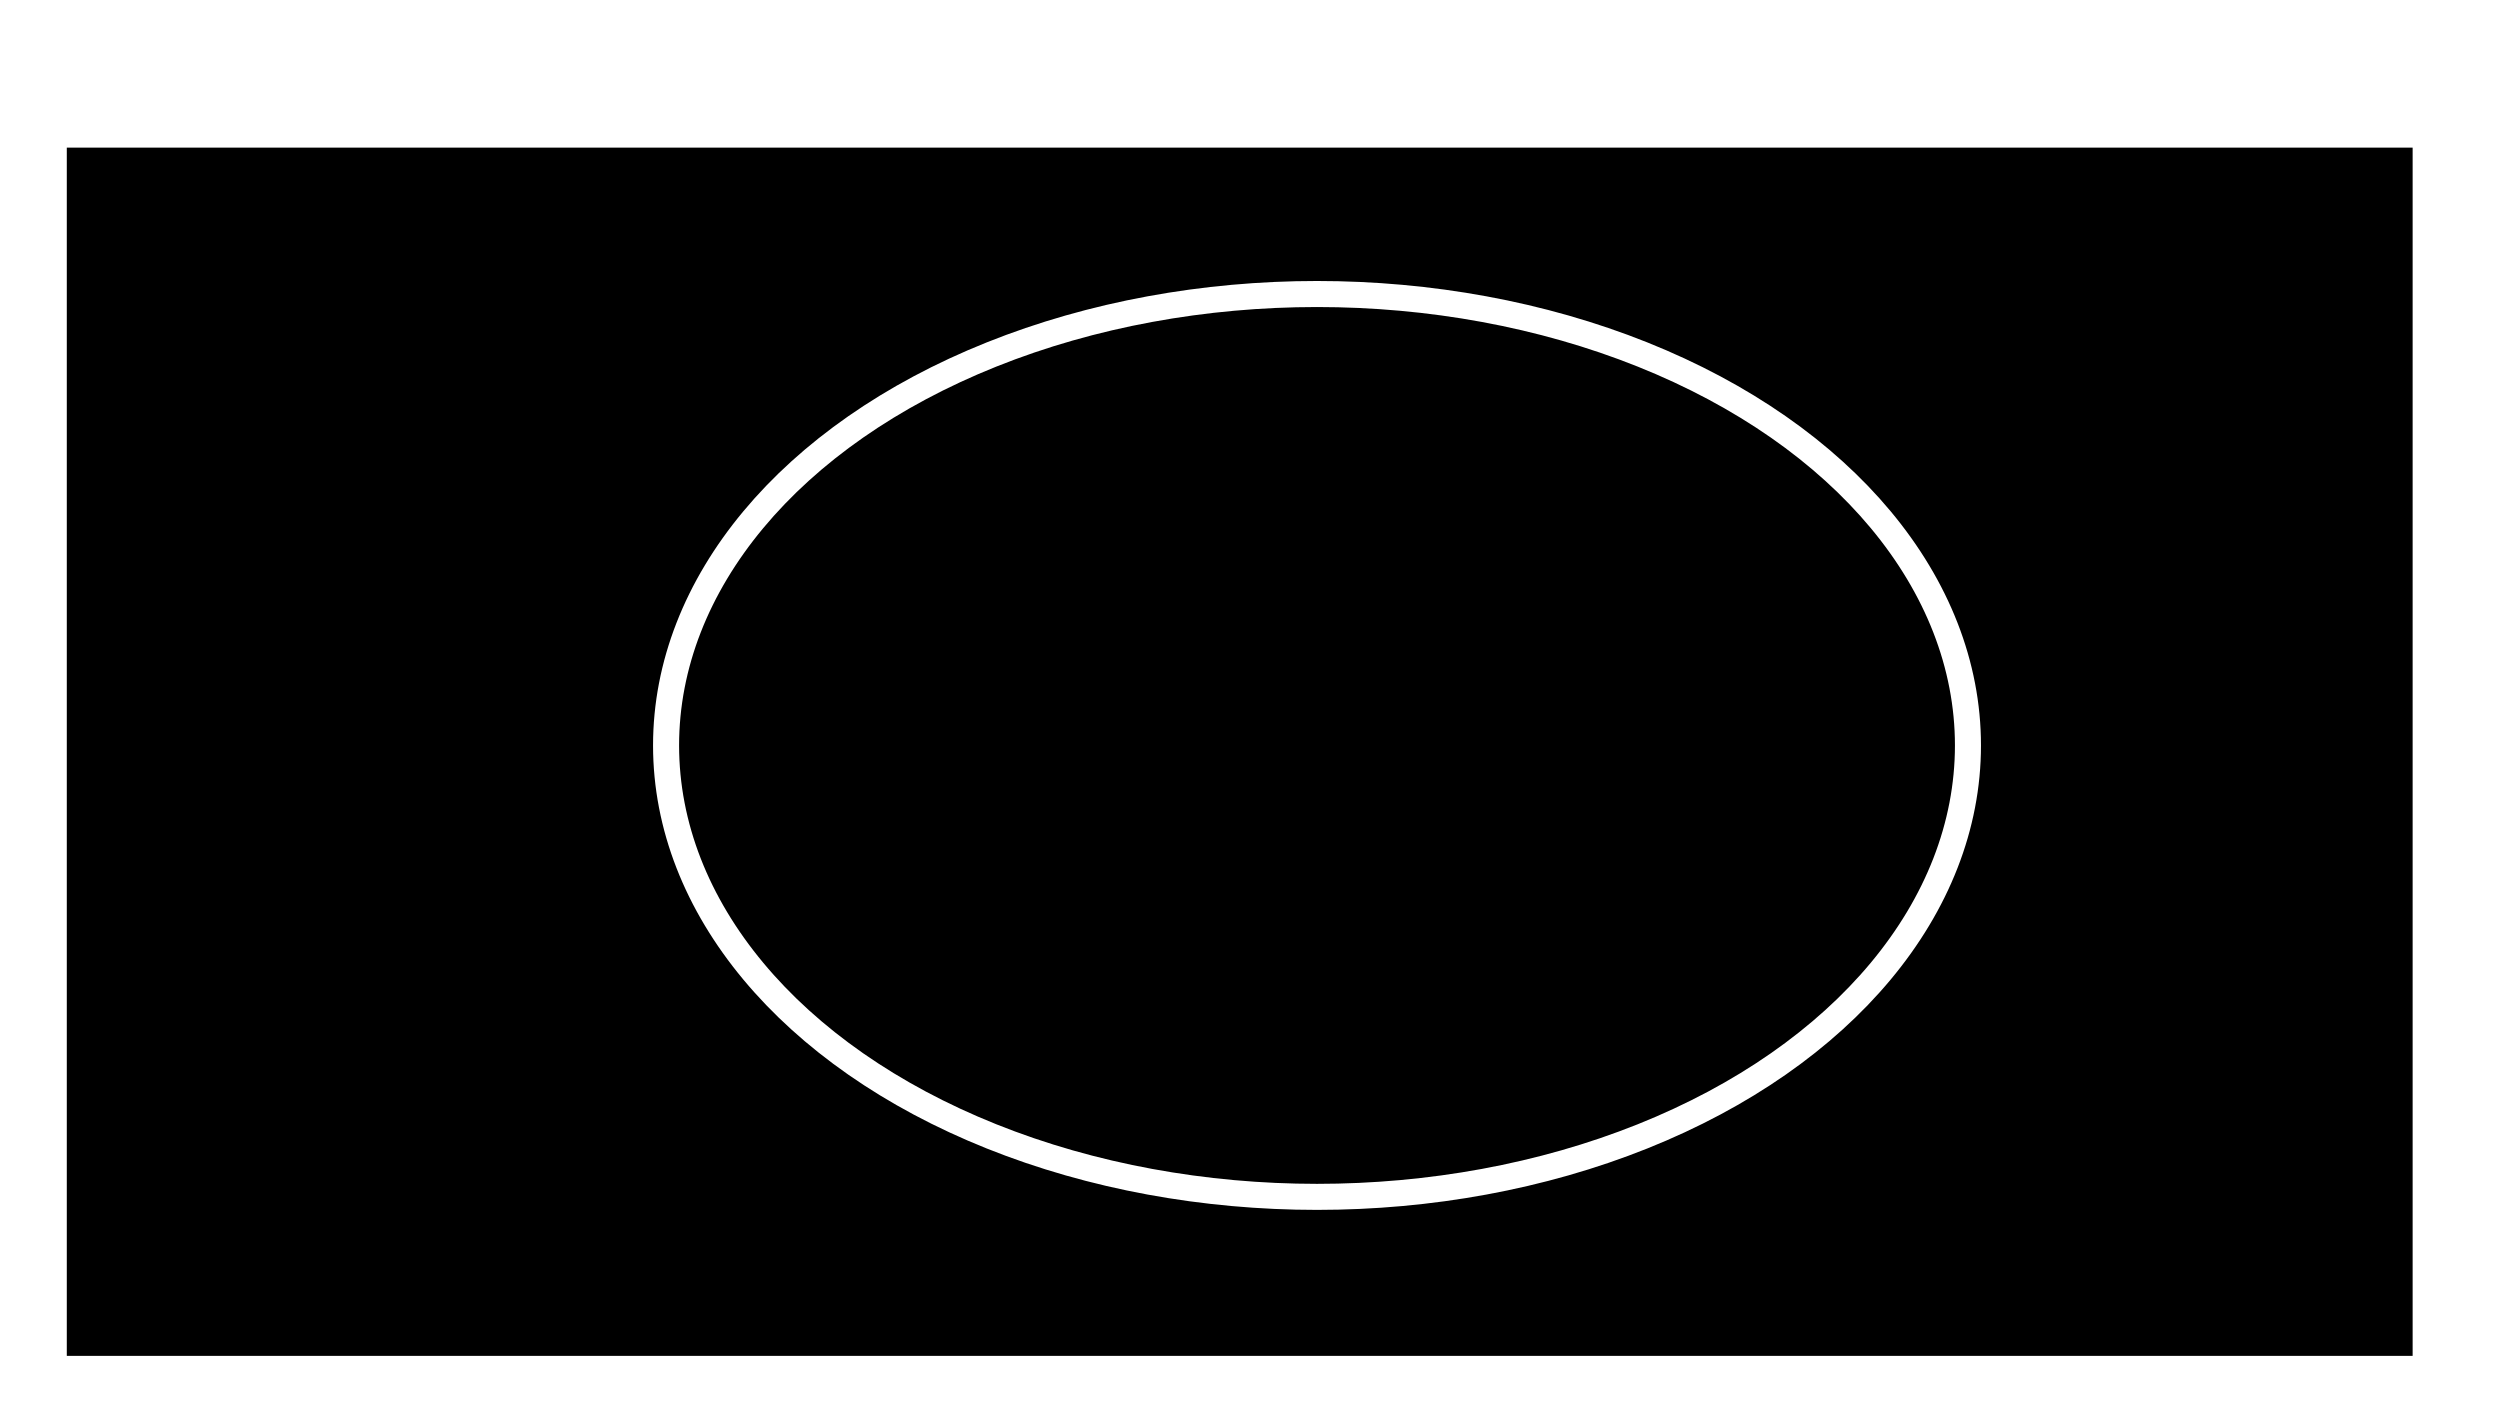 <?xml version="1.0" encoding="UTF-8" standalone="no"?>
<!-- Created with Inkscape (http://www.inkscape.org/) -->

<svg
   width="1920"
   height="1080"
   viewBox="0 0 1920 1080"
   version="1.1"
   id="svg1"
   inkscape:version="1.3 (0e150ed6c4, 2023-07-21)"
   sodipodi:docname="constraint.svg"
   inkscape:export-filename="constraint.png"
   inkscape:export-xdpi="96"
   inkscape:export-ydpi="96"
   xmlns:inkscape="http://www.inkscape.org/namespaces/inkscape"
   xmlns:sodipodi="http://sodipodi.sourceforge.net/DTD/sodipodi-0.dtd"
   xmlns="http://www.w3.org/2000/svg"
   xmlns:svg="http://www.w3.org/2000/svg">
  <sodipodi:namedview
     id="namedview1"
     pagecolor="#ffffff"
     bordercolor="#000000"
     borderopacity="0.25"
     inkscape:showpageshadow="2"
     inkscape:pageopacity="0.0"
     inkscape:pagecheckerboard="0"
     inkscape:deskcolor="#d1d1d1"
     inkscape:document-units="px"
     inkscape:zoom="0.75092593"
     inkscape:cx="958.81628"
     inkscape:cy="613.24291"
     inkscape:window-width="2560"
     inkscape:window-height="1008"
     inkscape:window-x="0"
     inkscape:window-y="204"
     inkscape:window-maximized="1"
     inkscape:current-layer="layer1" />
  <defs
     id="defs1">
    <filter
       style="color-interpolation-filters:sRGB;"
       inkscape:label="Blur"
       id="filter11"
       x="-0.058"
       y="-0.081"
       width="1.115"
       height="1.162">
      <feGaussianBlur
         stdDeviation="9.895 9.597"
         result="fbSourceGraphic"
         id="feGaussianBlur11" />
      <feColorMatrix
         result="fbSourceGraphicAlpha"
         in="fbSourceGraphic"
         values="0 0 0 -1 0 0 0 0 -1 0 0 0 0 -1 0 0 0 0 1 0"
         id="feColorMatrix11" />
      <feGaussianBlur
         id="feGaussianBlur12"
         stdDeviation="9.895 9.597"
         result="blur"
         in="fbSourceGraphic" />
    </filter>
  </defs>
  <g
     inkscape:label="Layer 1"
     inkscape:groupmode="layer"
     id="layer1">
    <rect
       style="fill:#000000;fill-opacity:1;stroke:#000000;stroke-width:20"
       id="rect5"
       width="1781.604"
       height="907.934"
       x="61.299"
       y="123.376" />
    <ellipse
       style="fill:none;fill-opacity:0.578;stroke:#ffffff;stroke-width:20;stroke-opacity:1;filter:url(#filter11)"
       id="path5"
       cx="1011.466"
       cy="572.498"
       rx="499.924"
       ry="346.695" />
  </g>
</svg>
